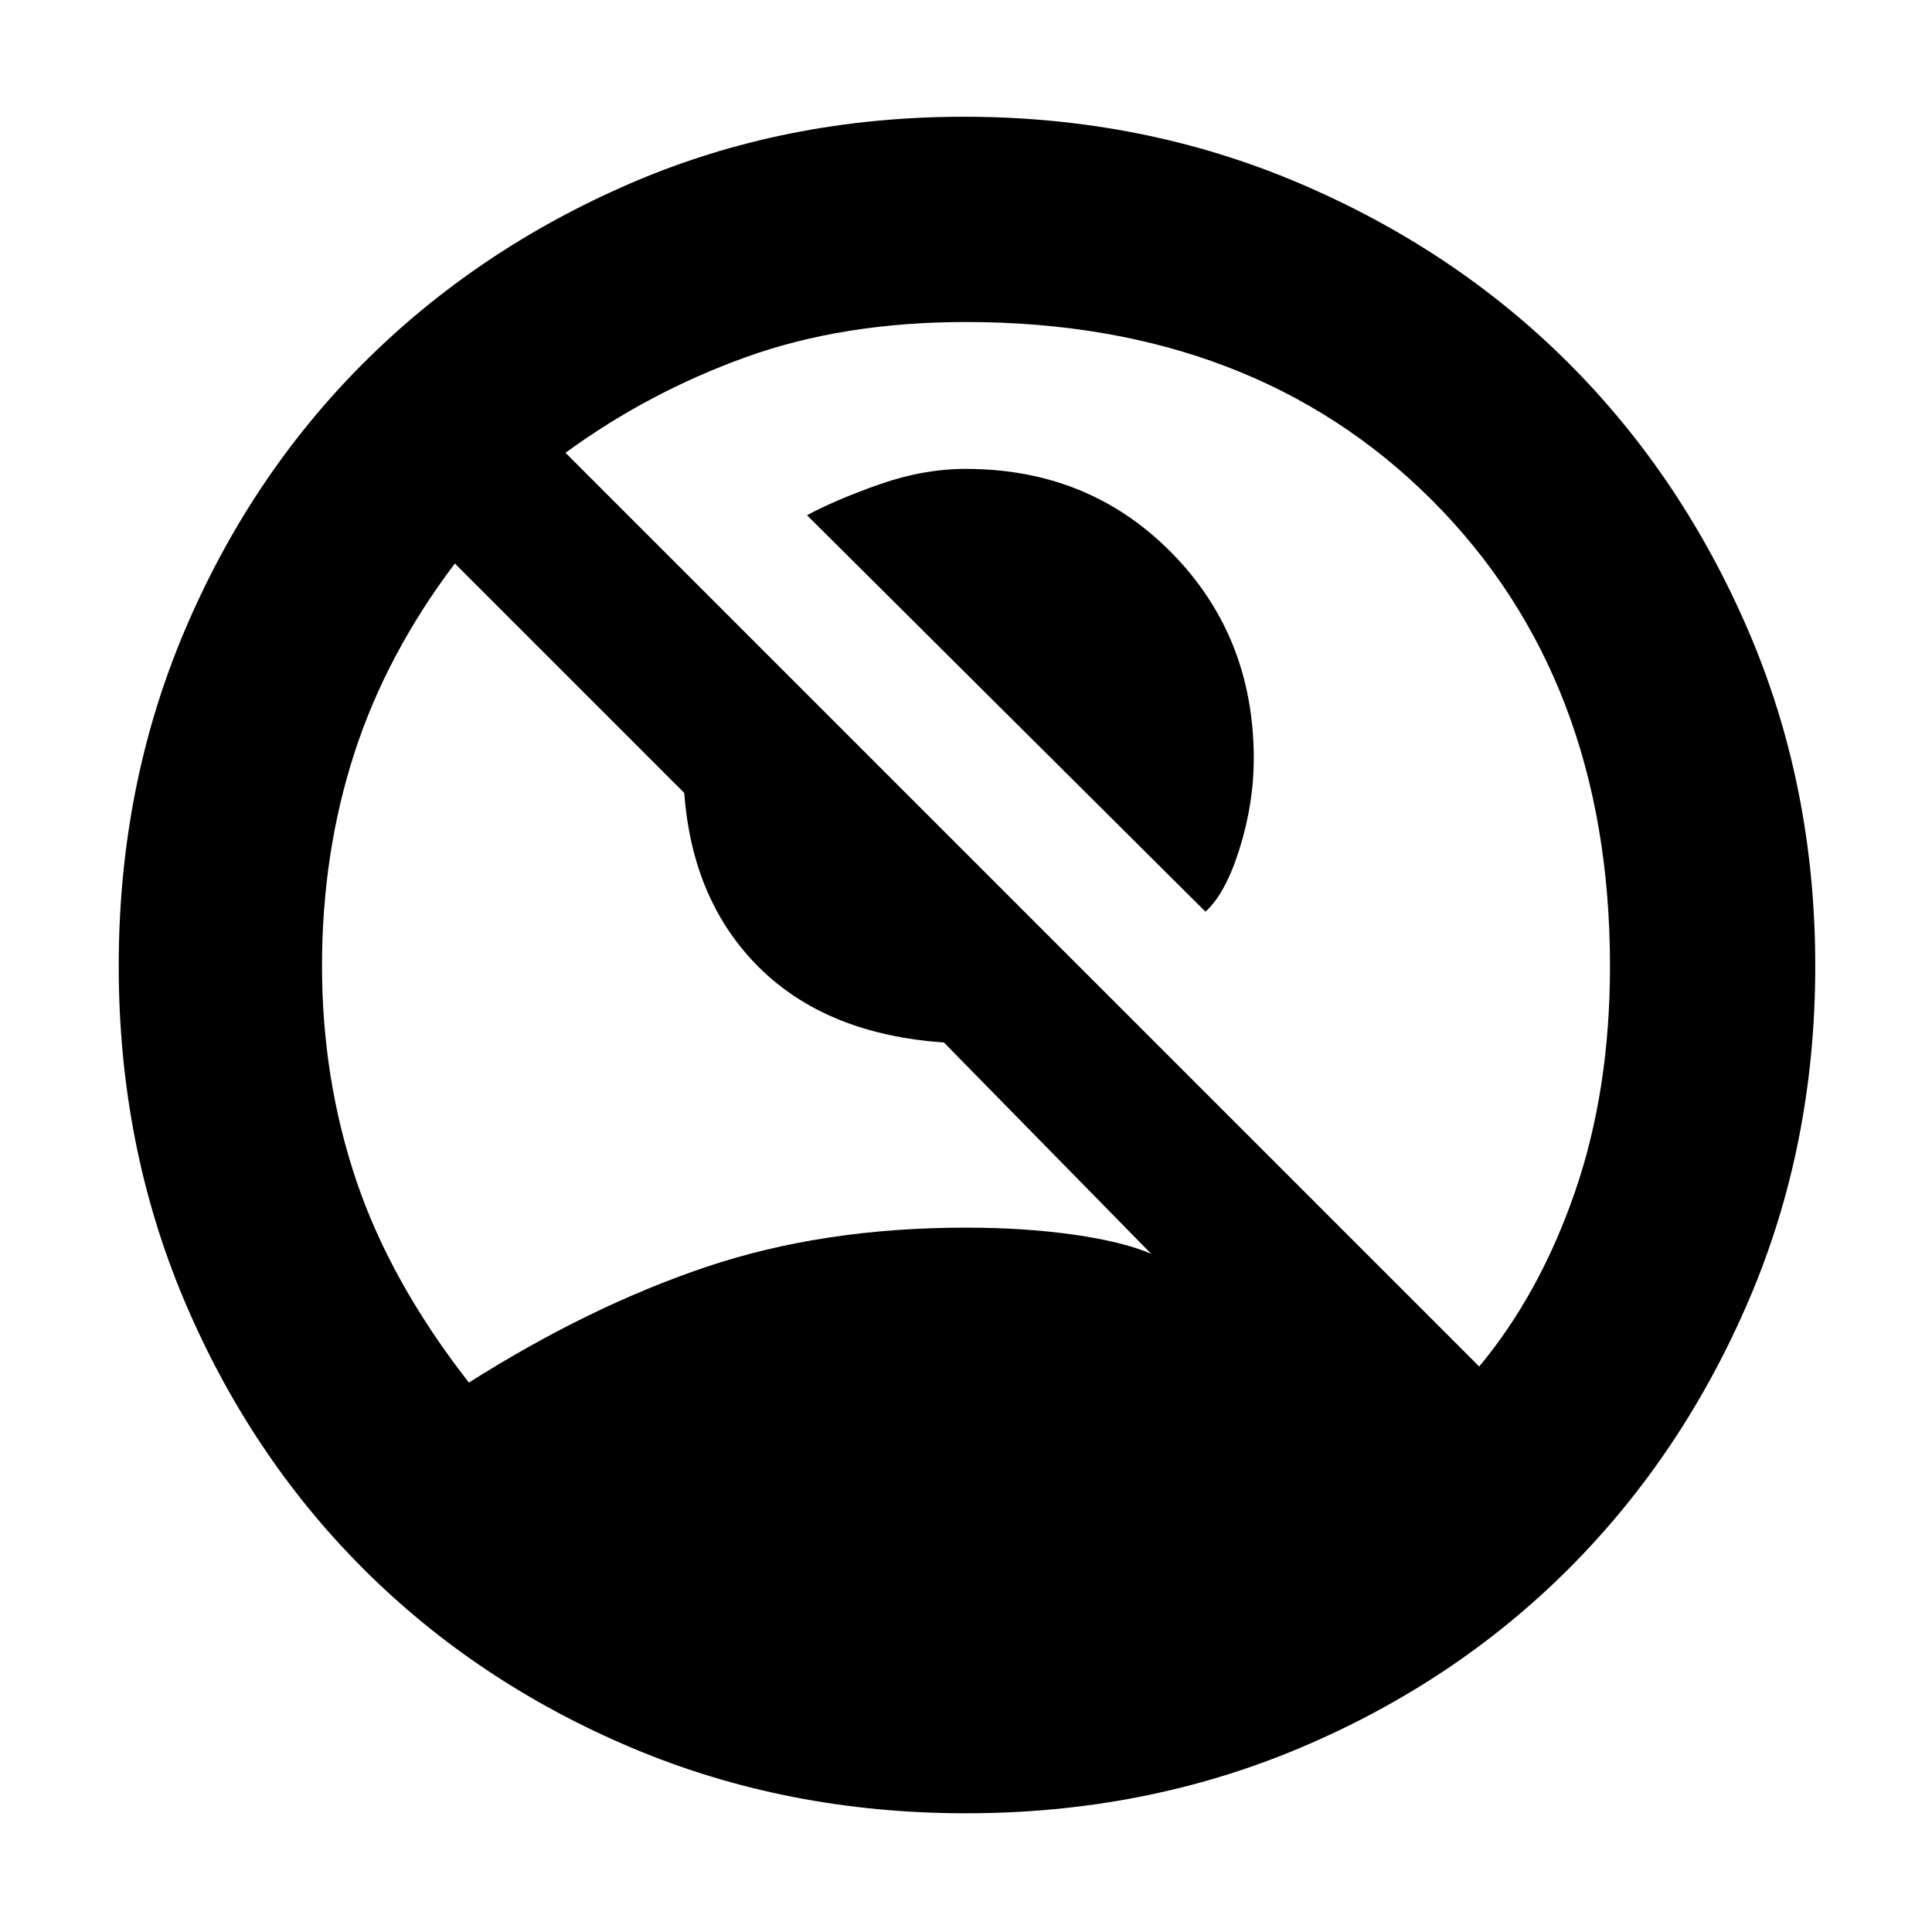 <svg xmlns="http://www.w3.org/2000/svg" height="40" width="40"><path d="M24.958 18.875 16.708 10.667Q17.333 10.333 18.229 10.021Q19.125 9.708 20 9.708Q22.542 9.708 24.25 11.438Q25.958 13.167 25.958 15.708Q25.958 16.625 25.667 17.562Q25.375 18.5 24.958 18.875ZM9.708 28.625Q12.208 27.042 14.625 26.229Q17.042 25.417 20 25.417Q21.208 25.417 22.229 25.562Q23.25 25.708 23.833 25.958L19.542 21.583Q17.125 21.417 15.729 20.042Q14.333 18.667 14.167 16.417L9.417 11.667Q8 13.542 7.333 15.604Q6.667 17.667 6.667 20Q6.667 22.333 7.375 24.438Q8.083 26.542 9.708 28.625ZM30.625 28.292Q31.875 26.792 32.604 24.688Q33.333 22.583 33.333 20Q33.333 14.042 29.646 10.354Q25.958 6.667 20 6.667Q17.458 6.667 15.438 7.396Q13.417 8.125 11.708 9.375ZM20 37.542Q16.292 37.542 13.083 36.188Q9.875 34.833 7.521 32.479Q5.167 30.125 3.812 26.917Q2.458 23.708 2.458 20Q2.458 16.292 3.812 13.083Q5.167 9.875 7.521 7.521Q9.875 5.167 13.062 3.792Q16.25 2.417 19.958 2.417Q23.667 2.417 26.896 3.792Q30.125 5.167 32.479 7.521Q34.833 9.875 36.208 13.083Q37.583 16.292 37.583 20Q37.583 23.708 36.208 26.917Q34.833 30.125 32.479 32.479Q30.125 34.833 26.917 36.188Q23.708 37.542 20 37.542Z"/></svg>